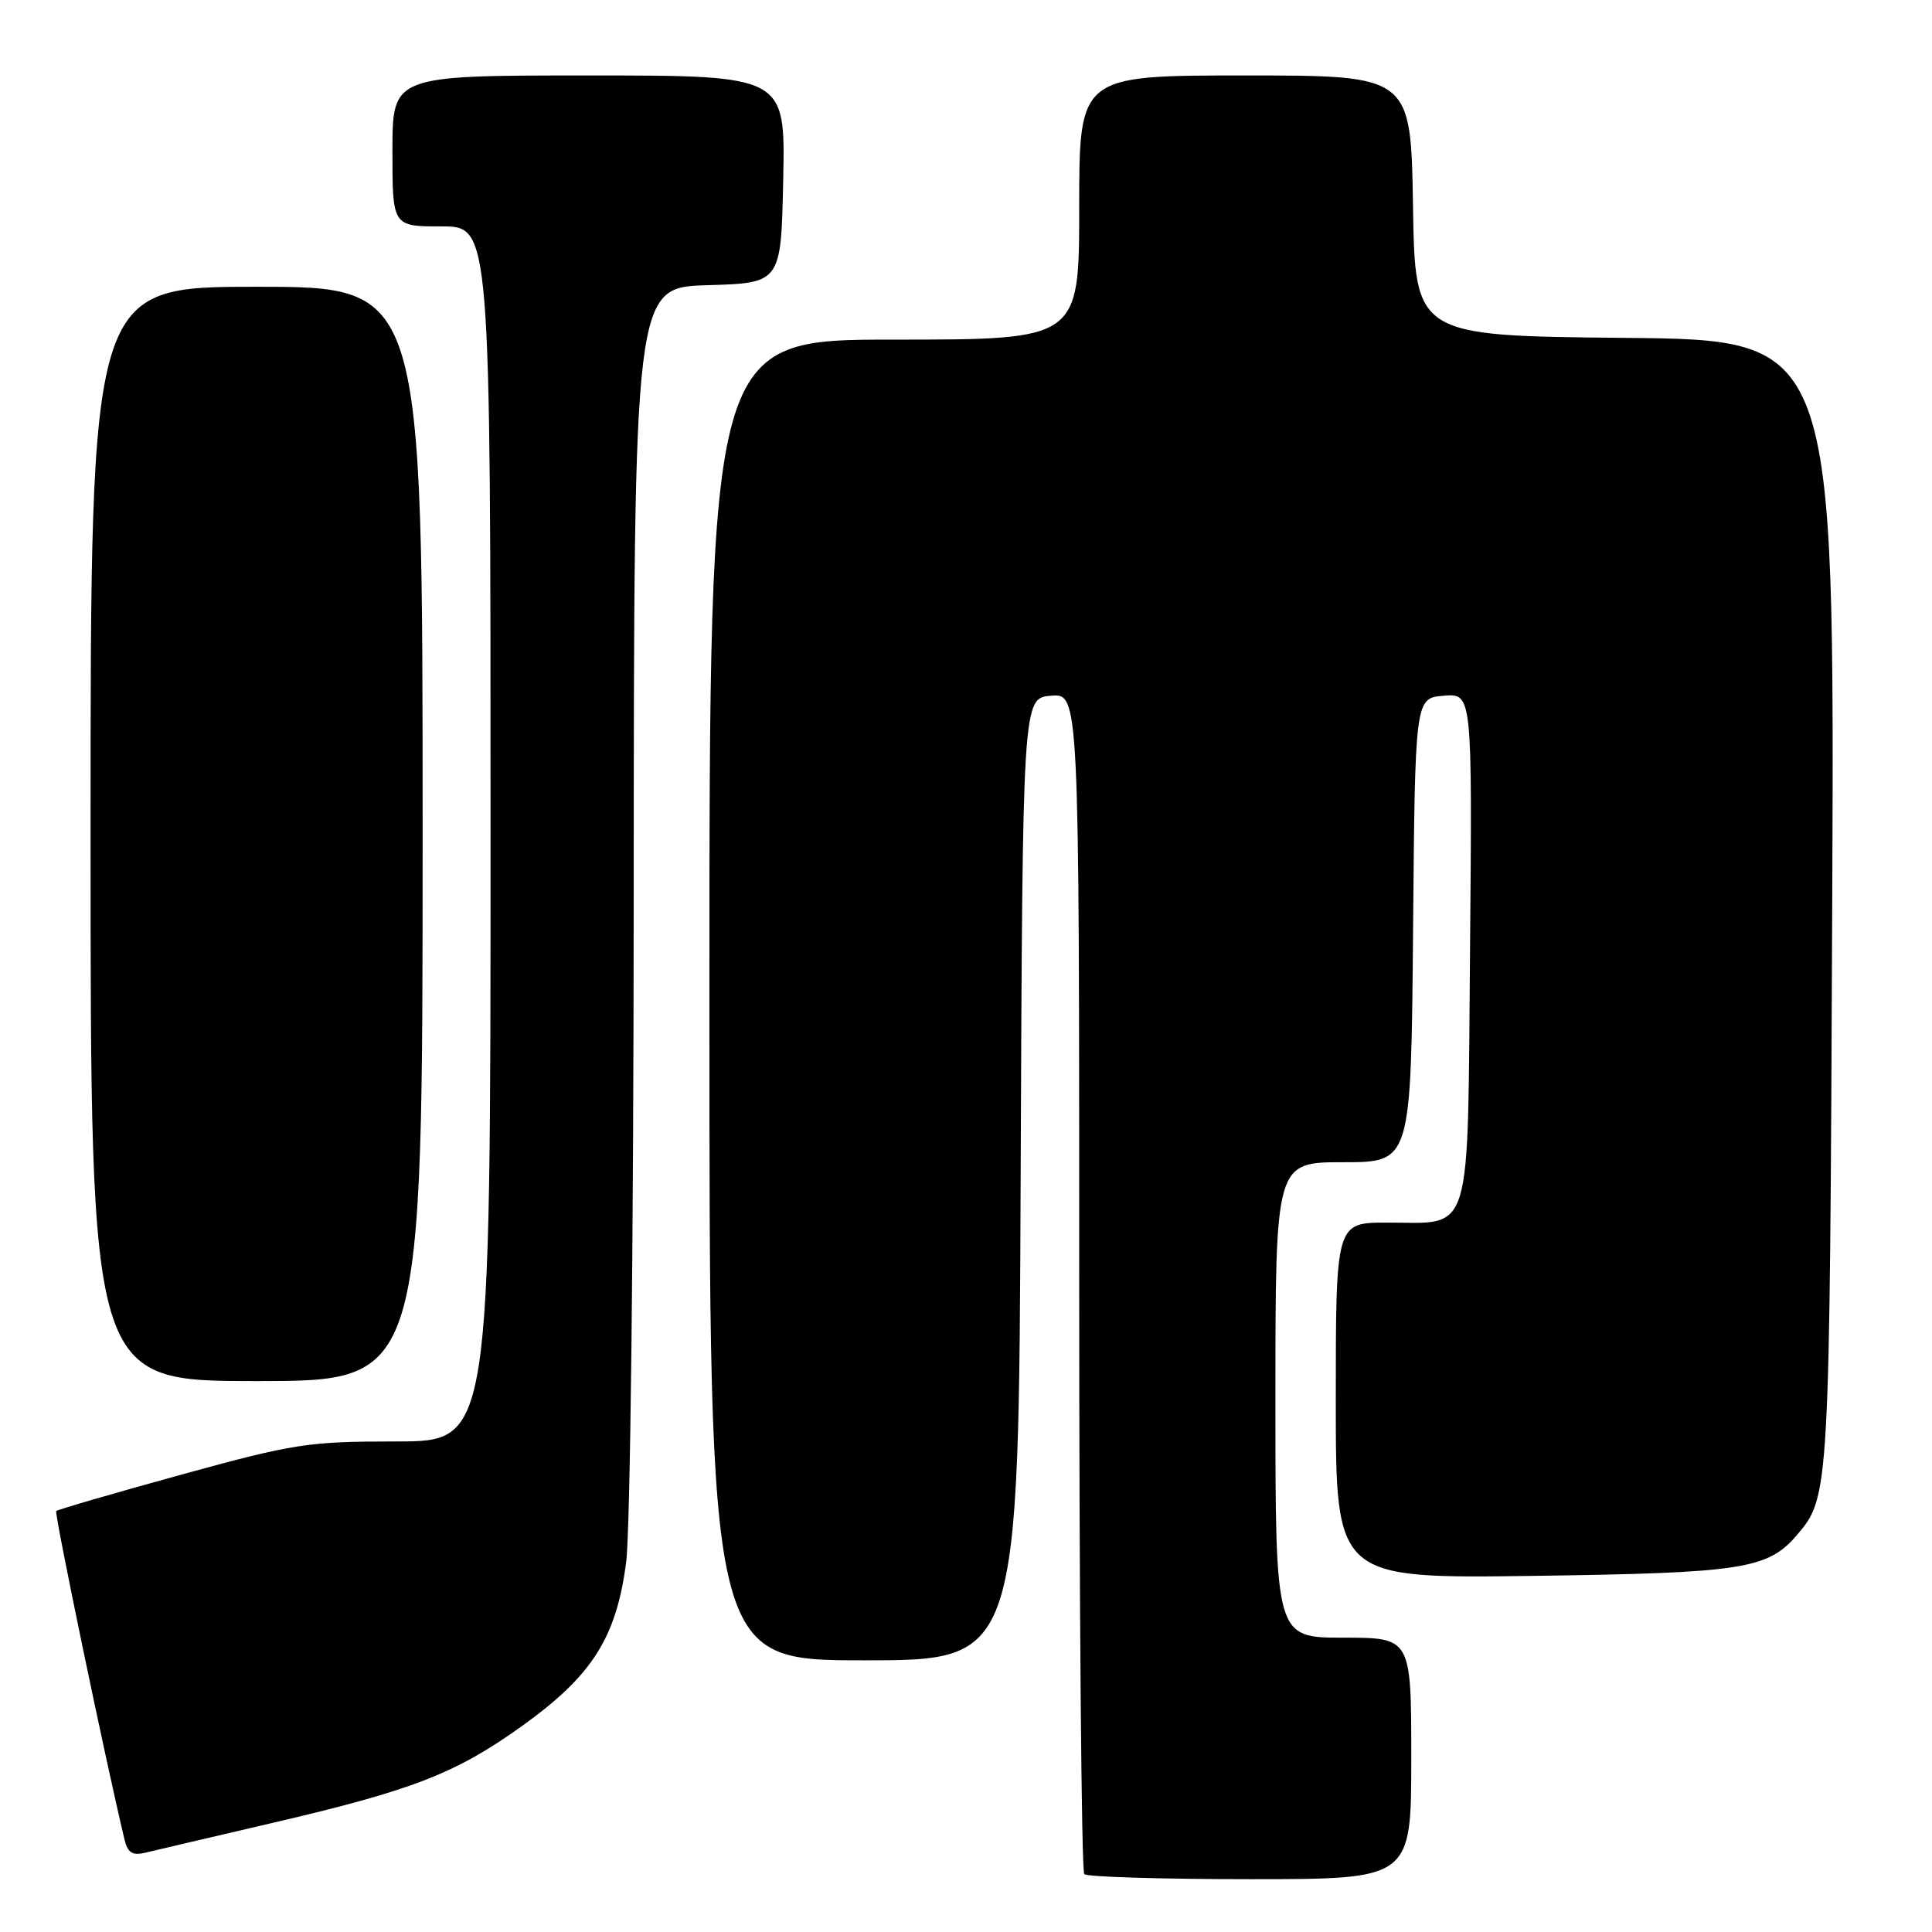 <?xml version="1.0" encoding="UTF-8" standalone="no"?>
<!DOCTYPE svg PUBLIC "-//W3C//DTD SVG 1.1//EN" "http://www.w3.org/Graphics/SVG/1.1/DTD/svg11.dtd" >
<svg xmlns="http://www.w3.org/2000/svg" xmlns:xlink="http://www.w3.org/1999/xlink" version="1.1" viewBox="0 0 256 256">
 <g >
 <path fill="currentColor"
d=" M 187.00 233.00 C 187.00 217.00 187.00 217.00 178.00 217.00 C 169.00 217.00 169.00 217.00 169.00 185.50 C 169.00 154.00 169.00 154.00 177.99 154.00 C 186.97 154.00 186.97 154.00 187.24 123.25 C 187.50 92.50 187.50 92.50 191.29 92.19 C 195.08 91.87 195.08 91.87 194.79 125.52 C 194.45 164.59 195.23 162.00 183.81 162.00 C 177.00 162.00 177.00 162.00 177.00 185.59 C 177.00 209.17 177.00 209.17 203.25 208.81 C 230.92 208.43 234.26 207.91 238.11 203.39 C 242.43 198.32 242.44 198.02 242.78 119.77 C 243.09 45.03 243.09 45.03 215.30 44.77 C 187.50 44.50 187.50 44.50 187.23 27.25 C 186.95 10.00 186.95 10.00 164.98 10.00 C 143.00 10.00 143.00 10.00 143.00 27.50 C 143.00 45.00 143.00 45.00 118.50 45.00 C 94.00 45.00 94.00 45.00 94.00 132.50 C 94.00 220.00 94.00 220.00 114.49 220.00 C 134.99 220.00 134.99 220.00 135.24 156.25 C 135.50 92.50 135.50 92.50 139.25 92.19 C 143.00 91.88 143.00 91.88 143.00 169.77 C 143.00 212.61 143.30 247.97 143.67 248.33 C 144.03 248.70 153.93 249.00 165.67 249.00 C 187.00 249.00 187.00 249.00 187.00 233.00 Z  M 36.00 241.57 C 54.72 237.21 60.37 235.01 69.19 228.69 C 78.48 222.03 81.67 217.00 82.97 206.99 C 83.52 202.70 83.95 165.00 83.97 118.79 C 84.00 38.07 84.00 38.07 93.75 37.79 C 103.50 37.50 103.50 37.50 103.78 23.75 C 104.06 10.00 104.06 10.00 78.03 10.00 C 52.00 10.00 52.00 10.00 52.00 20.00 C 52.00 30.00 52.00 30.00 58.50 30.00 C 65.00 30.00 65.00 30.00 65.00 110.50 C 65.00 191.00 65.00 191.00 52.51 191.00 C 40.82 191.00 38.98 191.28 23.91 195.43 C 15.05 197.87 7.64 200.03 7.45 200.22 C 7.17 200.49 13.98 233.25 16.50 243.76 C 16.92 245.51 17.55 245.90 19.27 245.49 C 20.50 245.19 28.02 243.43 36.00 241.57 Z  M 56.00 110.50 C 56.00 38.00 56.00 38.00 34.00 38.00 C 12.00 38.00 12.00 38.00 12.00 110.50 C 12.00 183.00 12.00 183.00 34.00 183.00 C 56.00 183.00 56.00 183.00 56.00 110.50 Z "/>
</g>
</svg>